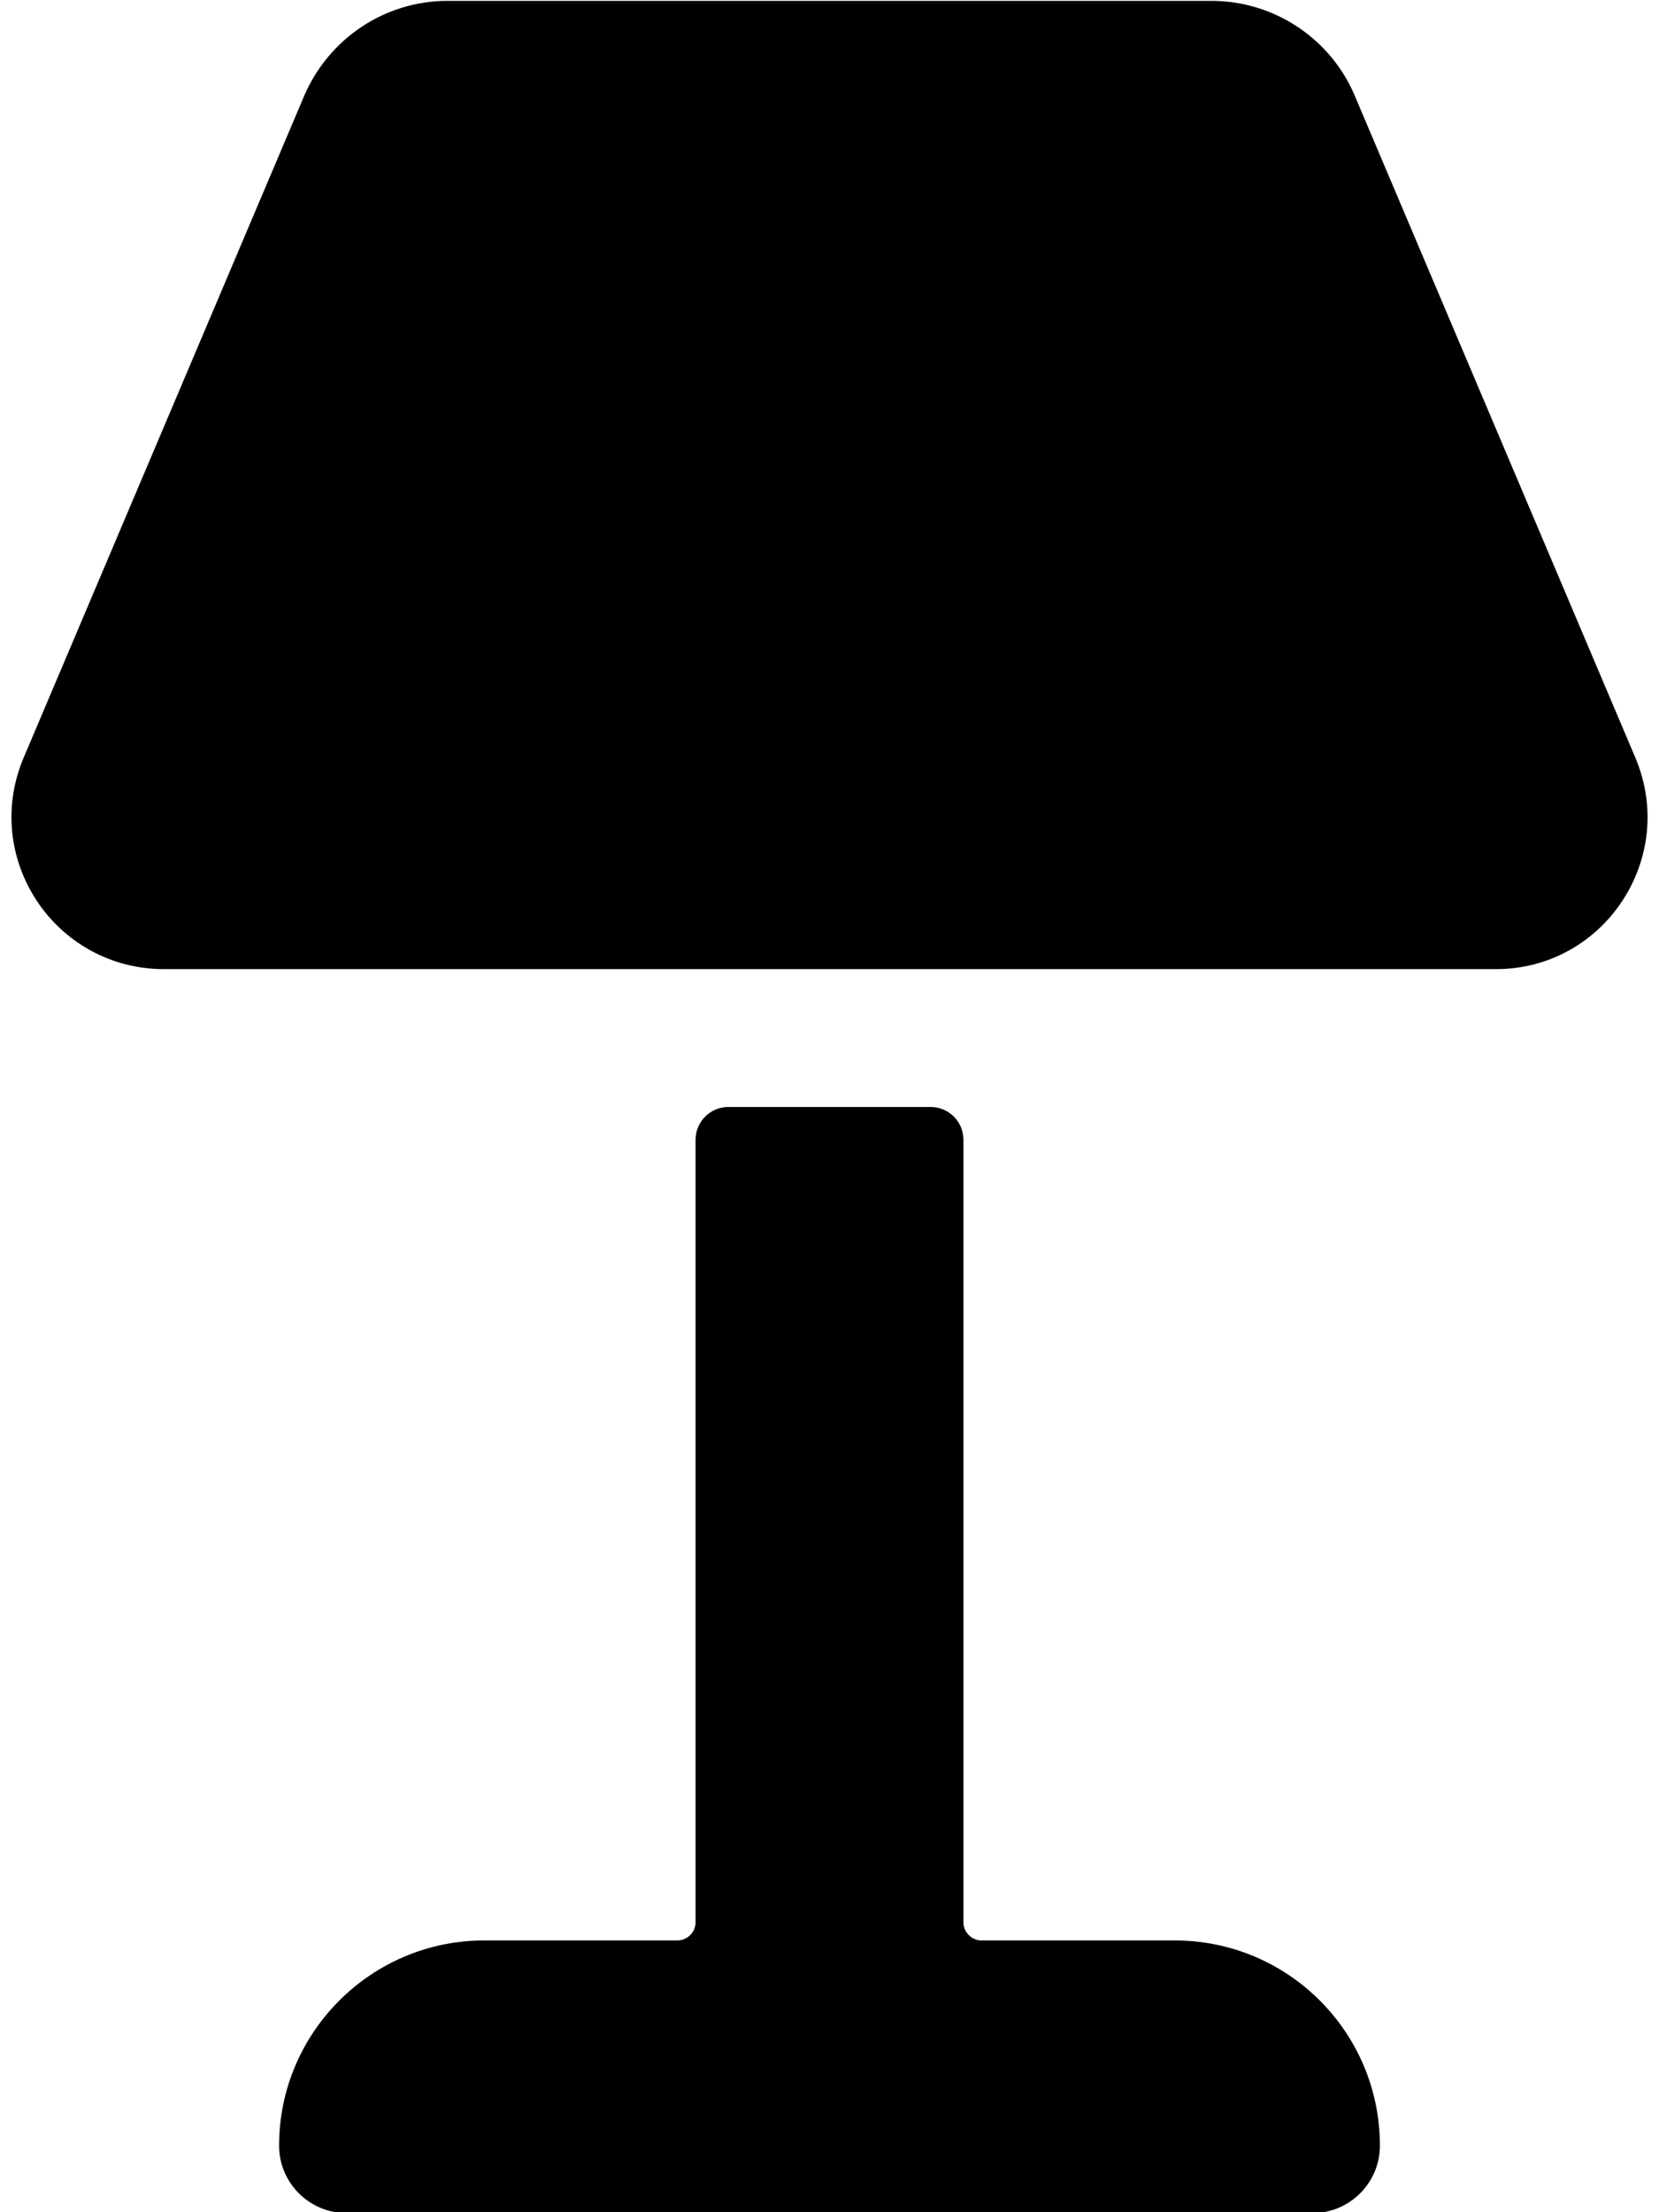 <svg aria-hidden="true" focusable="false" data-prefix="fas" data-icon="tree" role="img"
	xmlns="http://www.w3.org/2000/svg" viewBox="0 0 384 512">
	<path fill="currentColor"
		d="M378.5,175.3L313.6,22.2c-5.6-13.3-18.7-22-33.2-22H192h-88.4c-14.5,0-27.5,8.7-33.2,22L5.5,175.3c-9.9,23.3,7.2,49,32.5,49H192h154.1C371.3,224.4,388.4,198.6,378.5,175.3z" />
	<path fill="currentColor"
		d="M271.9,449.1h-44.7c-2.3,0-4.2-1.9-4.2-4.2V263.8c0-4.2-3.4-7.6-7.6-7.6H192h-23.4c-4.2,0-7.6,3.4-7.6,7.6v181.1c0,2.3-1.9,4.2-4.2,4.2h-44.7c-26.2,0-47.5,21.3-47.5,47.5v0c0,8.6,7,15.6,15.6,15.6H192h111.8c8.6,0,15.6-7,15.6-15.6v0C319.4,470.4,298.2,449.1,271.9,449.1z" />
</svg>